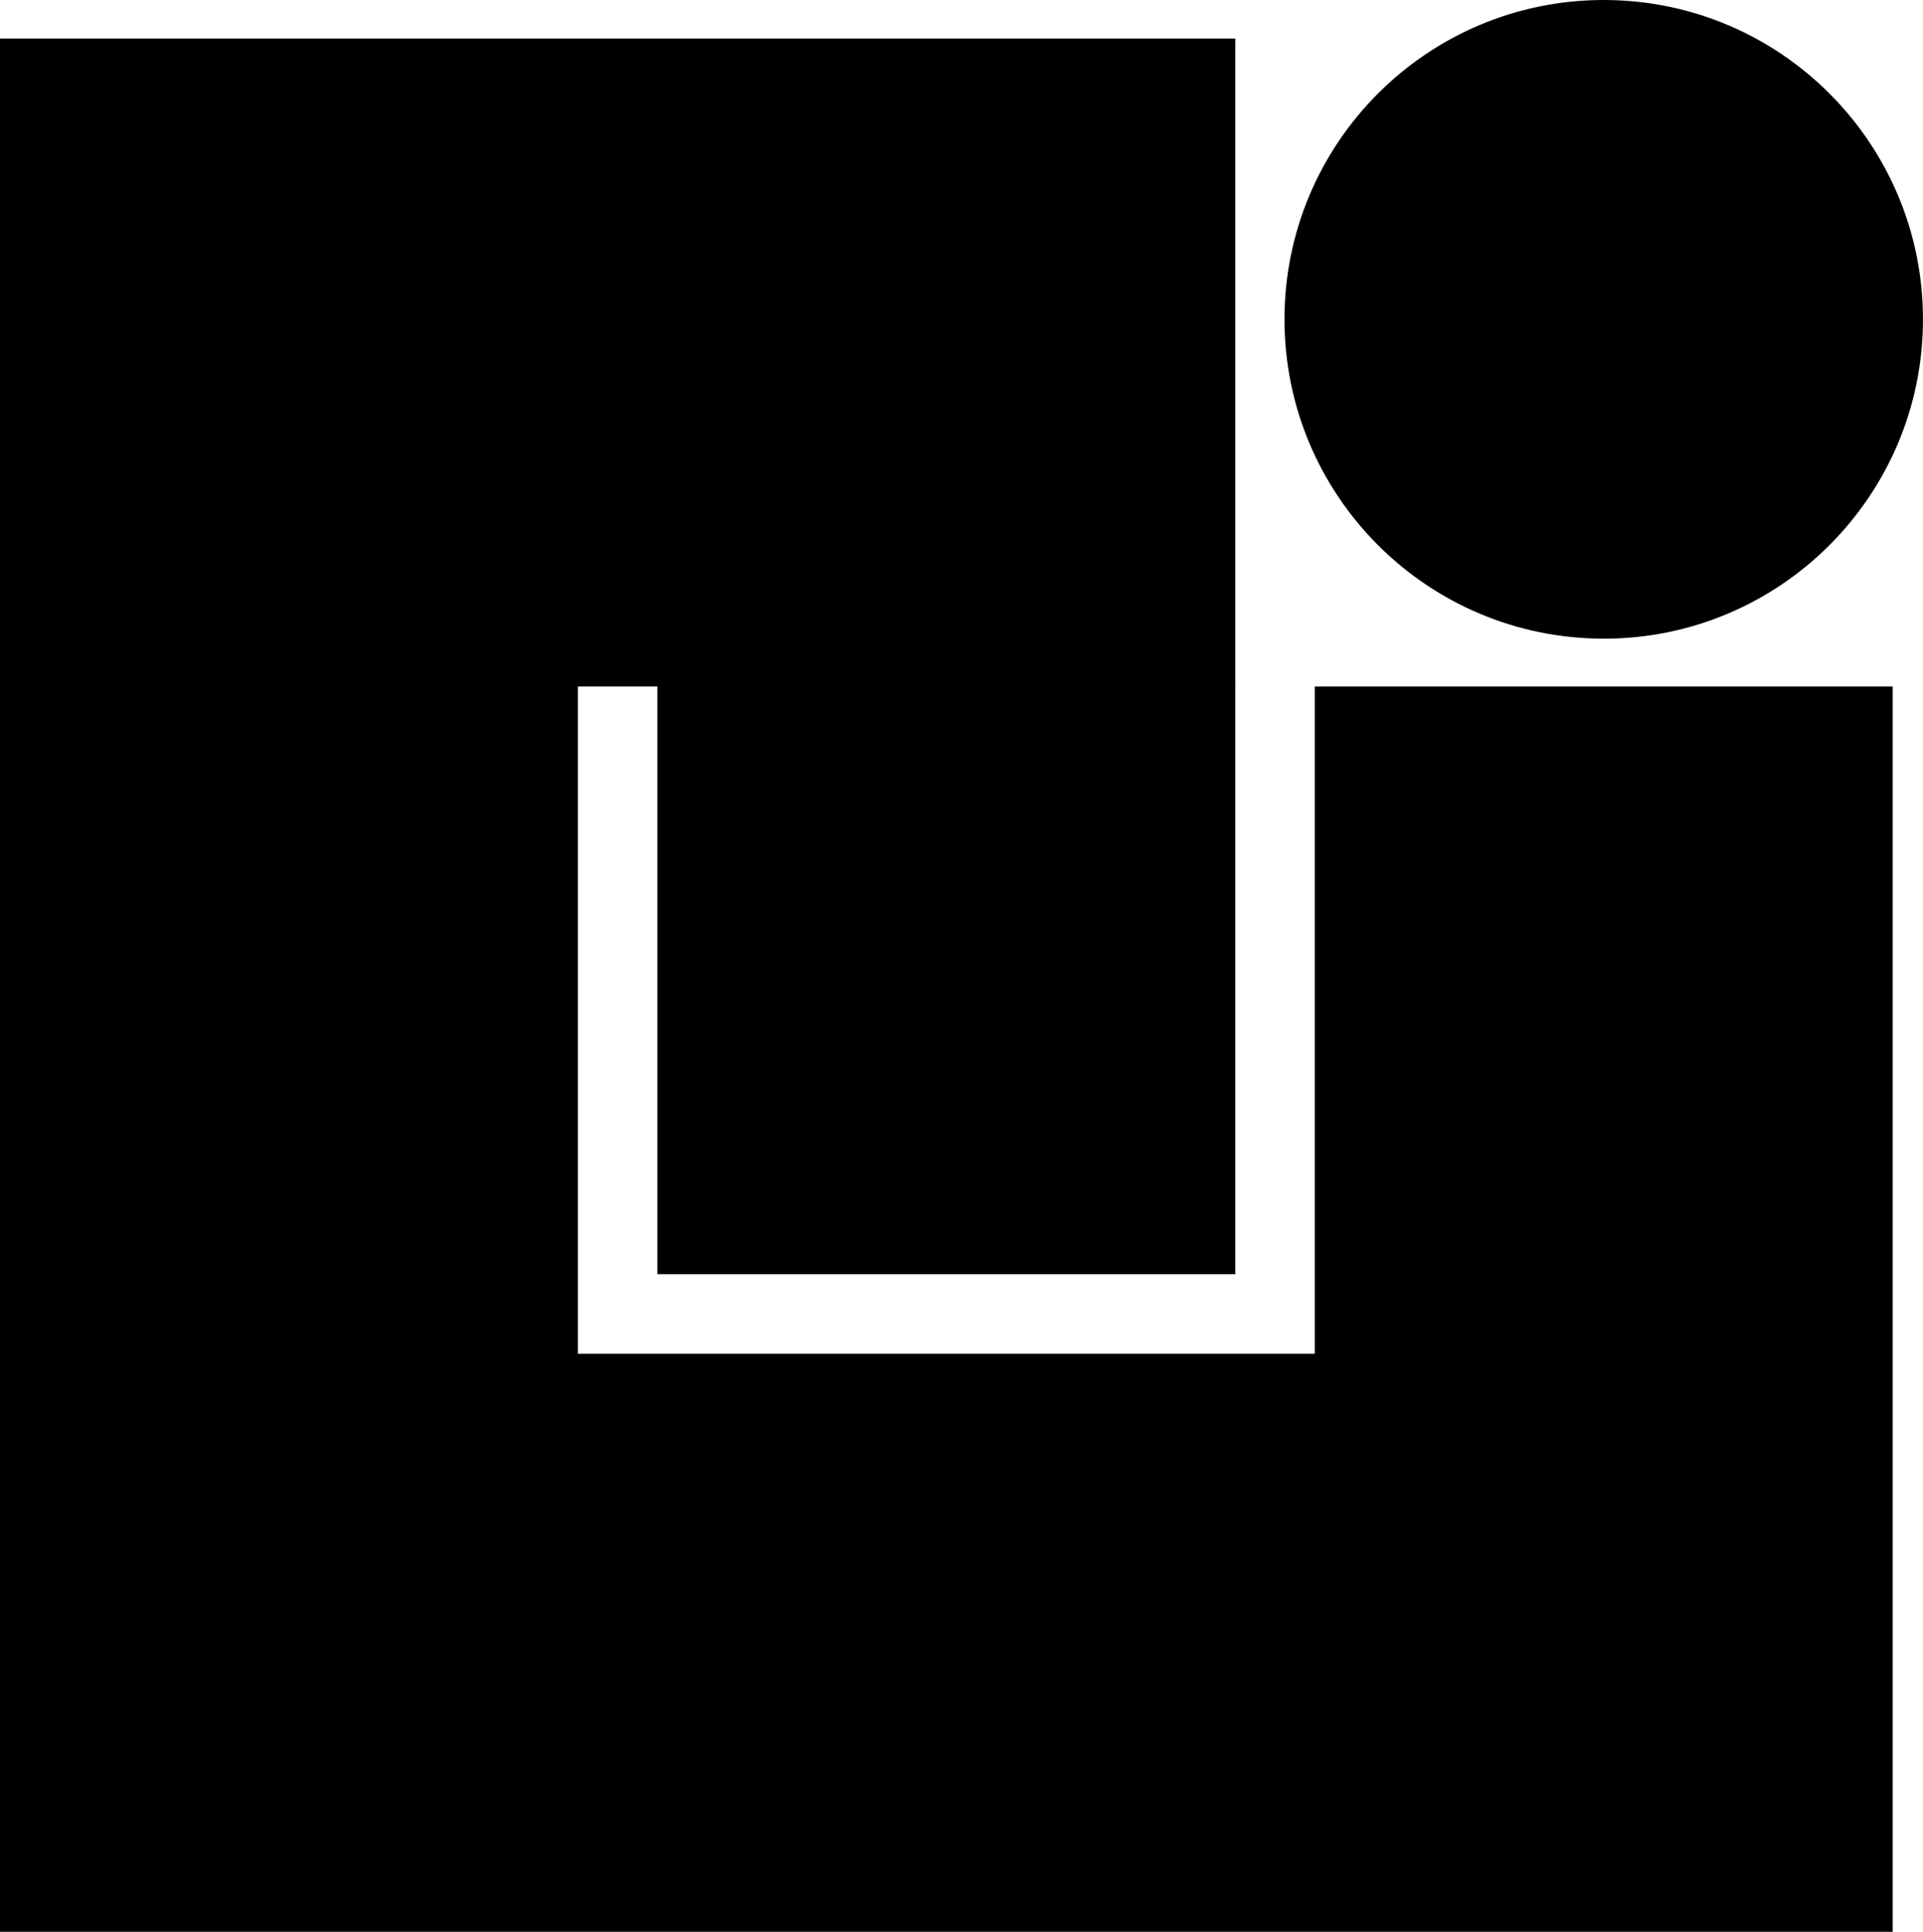 <svg data-name="Layer 1" xmlns="http://www.w3.org/2000/svg" viewBox="0 0 611.58 614.2"><path d="M418.15 430.42H183.79V218.27h25.28v186.86h183.79V12.27H0V614.2h601.94V218.27H418.15v212.15z"></path><path d="M510.04 203.07c56.07 0 101.53-45.46 101.53-101.53S566.12 0 510.04 0 408.51 45.46 408.51 101.53s45.46 101.53 101.53 101.53Z"></path></svg>